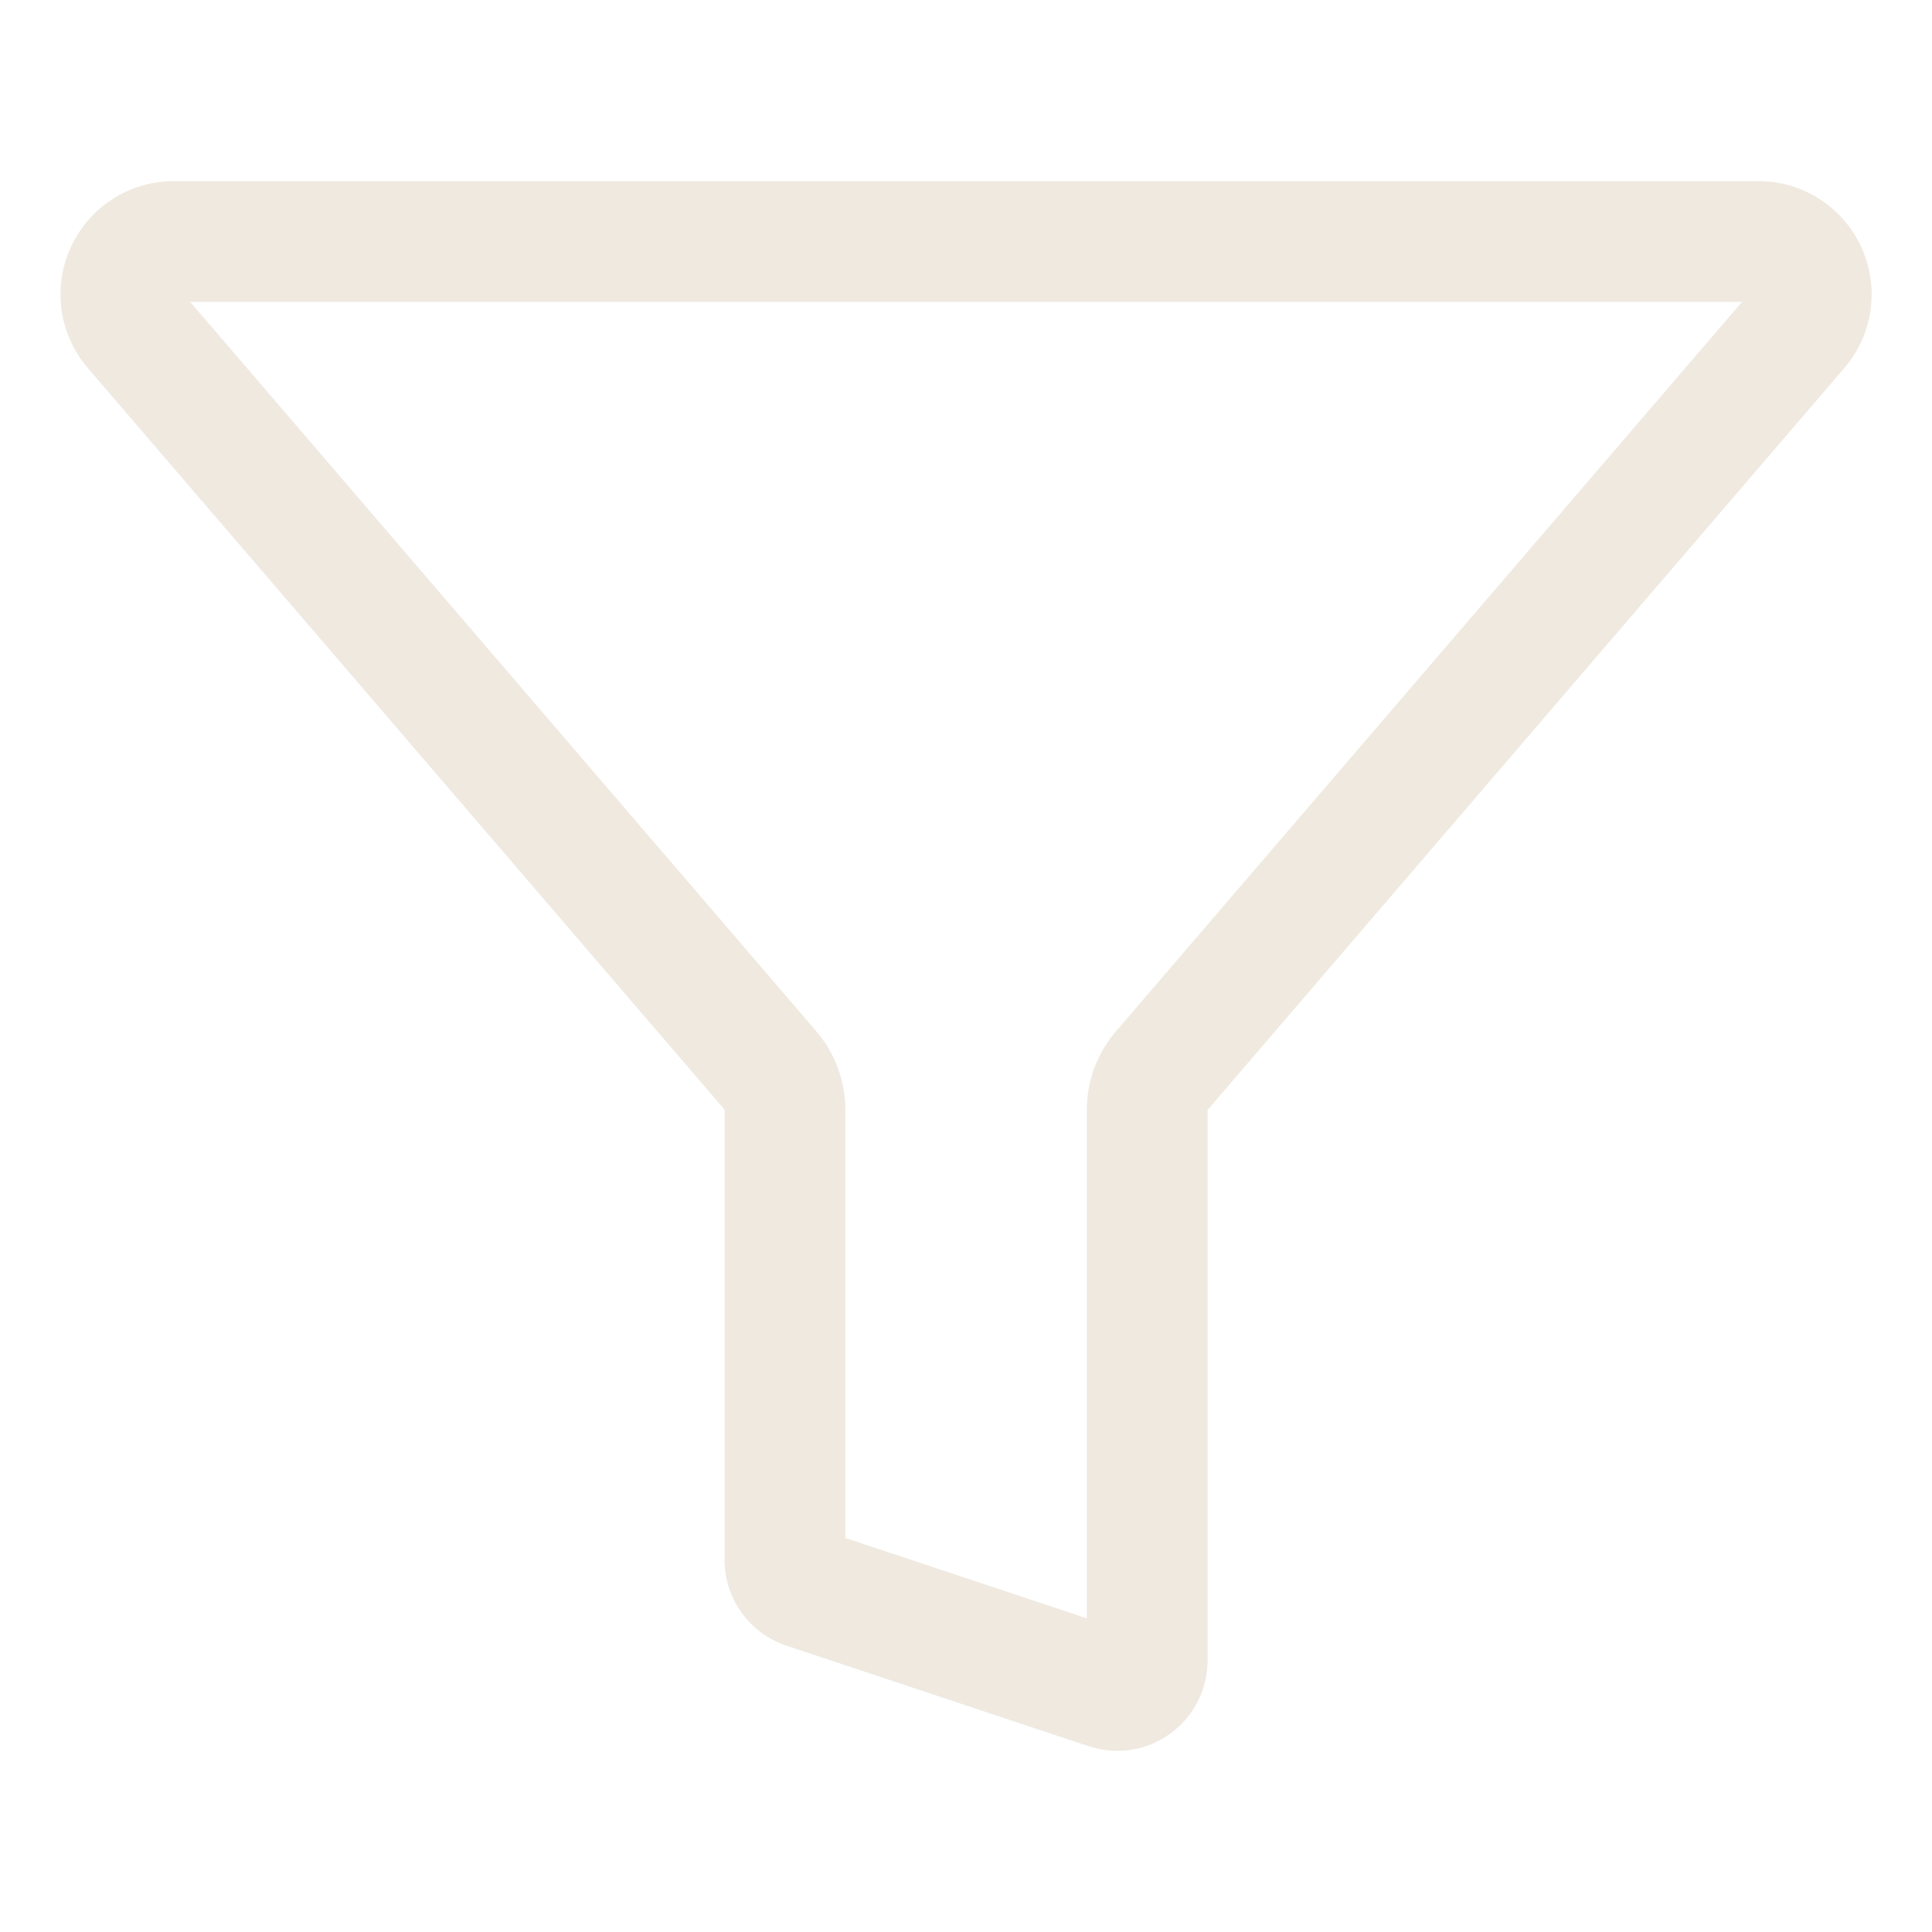 <svg width="24" height="24" viewBox="0 0 24 24" fill="none" xmlns="http://www.w3.org/2000/svg">
<path fill-rule="evenodd" clip-rule="evenodd" d="M2.16 2.25L21.846 2.25C22.115 2.25 22.378 2.328 22.604 2.473C22.83 2.619 23.01 2.826 23.122 3.07C23.234 3.315 23.274 3.586 23.236 3.852C23.199 4.118 23.086 4.368 22.911 4.572C22.911 4.572 22.911 4.572 22.911 4.572L15.008 13.78C15.006 13.783 15.004 13.785 15.002 13.787C15.001 13.787 15.001 13.788 15.001 13.789V20.623C15.002 20.801 14.96 20.976 14.88 21.134C14.799 21.294 14.682 21.431 14.537 21.536C14.393 21.641 14.225 21.71 14.049 21.737C13.873 21.764 13.692 21.748 13.523 21.692C13.523 21.692 13.523 21.692 13.523 21.692L9.767 20.442L9.763 20.441C9.539 20.365 9.345 20.22 9.208 20.027C9.072 19.836 9 19.607 9.001 19.372V13.786C9.001 13.786 9.001 13.785 9 13.784C8.999 13.783 8.998 13.782 8.997 13.78L1.091 4.572C1.091 4.572 1.091 4.572 1.091 4.572C0.916 4.368 0.803 4.118 0.765 3.851C0.728 3.584 0.768 3.312 0.881 3.068C0.994 2.823 1.174 2.616 1.401 2.471C1.628 2.326 1.891 2.25 2.16 2.25ZM2.362 3.75L10.133 12.802C10.368 13.072 10.498 13.418 10.501 13.776C10.501 13.778 10.501 13.78 10.501 13.781V19.105L13.501 20.104V13.781C13.501 13.78 13.501 13.779 13.501 13.778C13.501 13.776 13.501 13.775 13.501 13.773C13.505 13.415 13.636 13.07 13.872 12.801L21.64 3.75H2.362Z" fill="#EFE9E0"/>
</svg>
